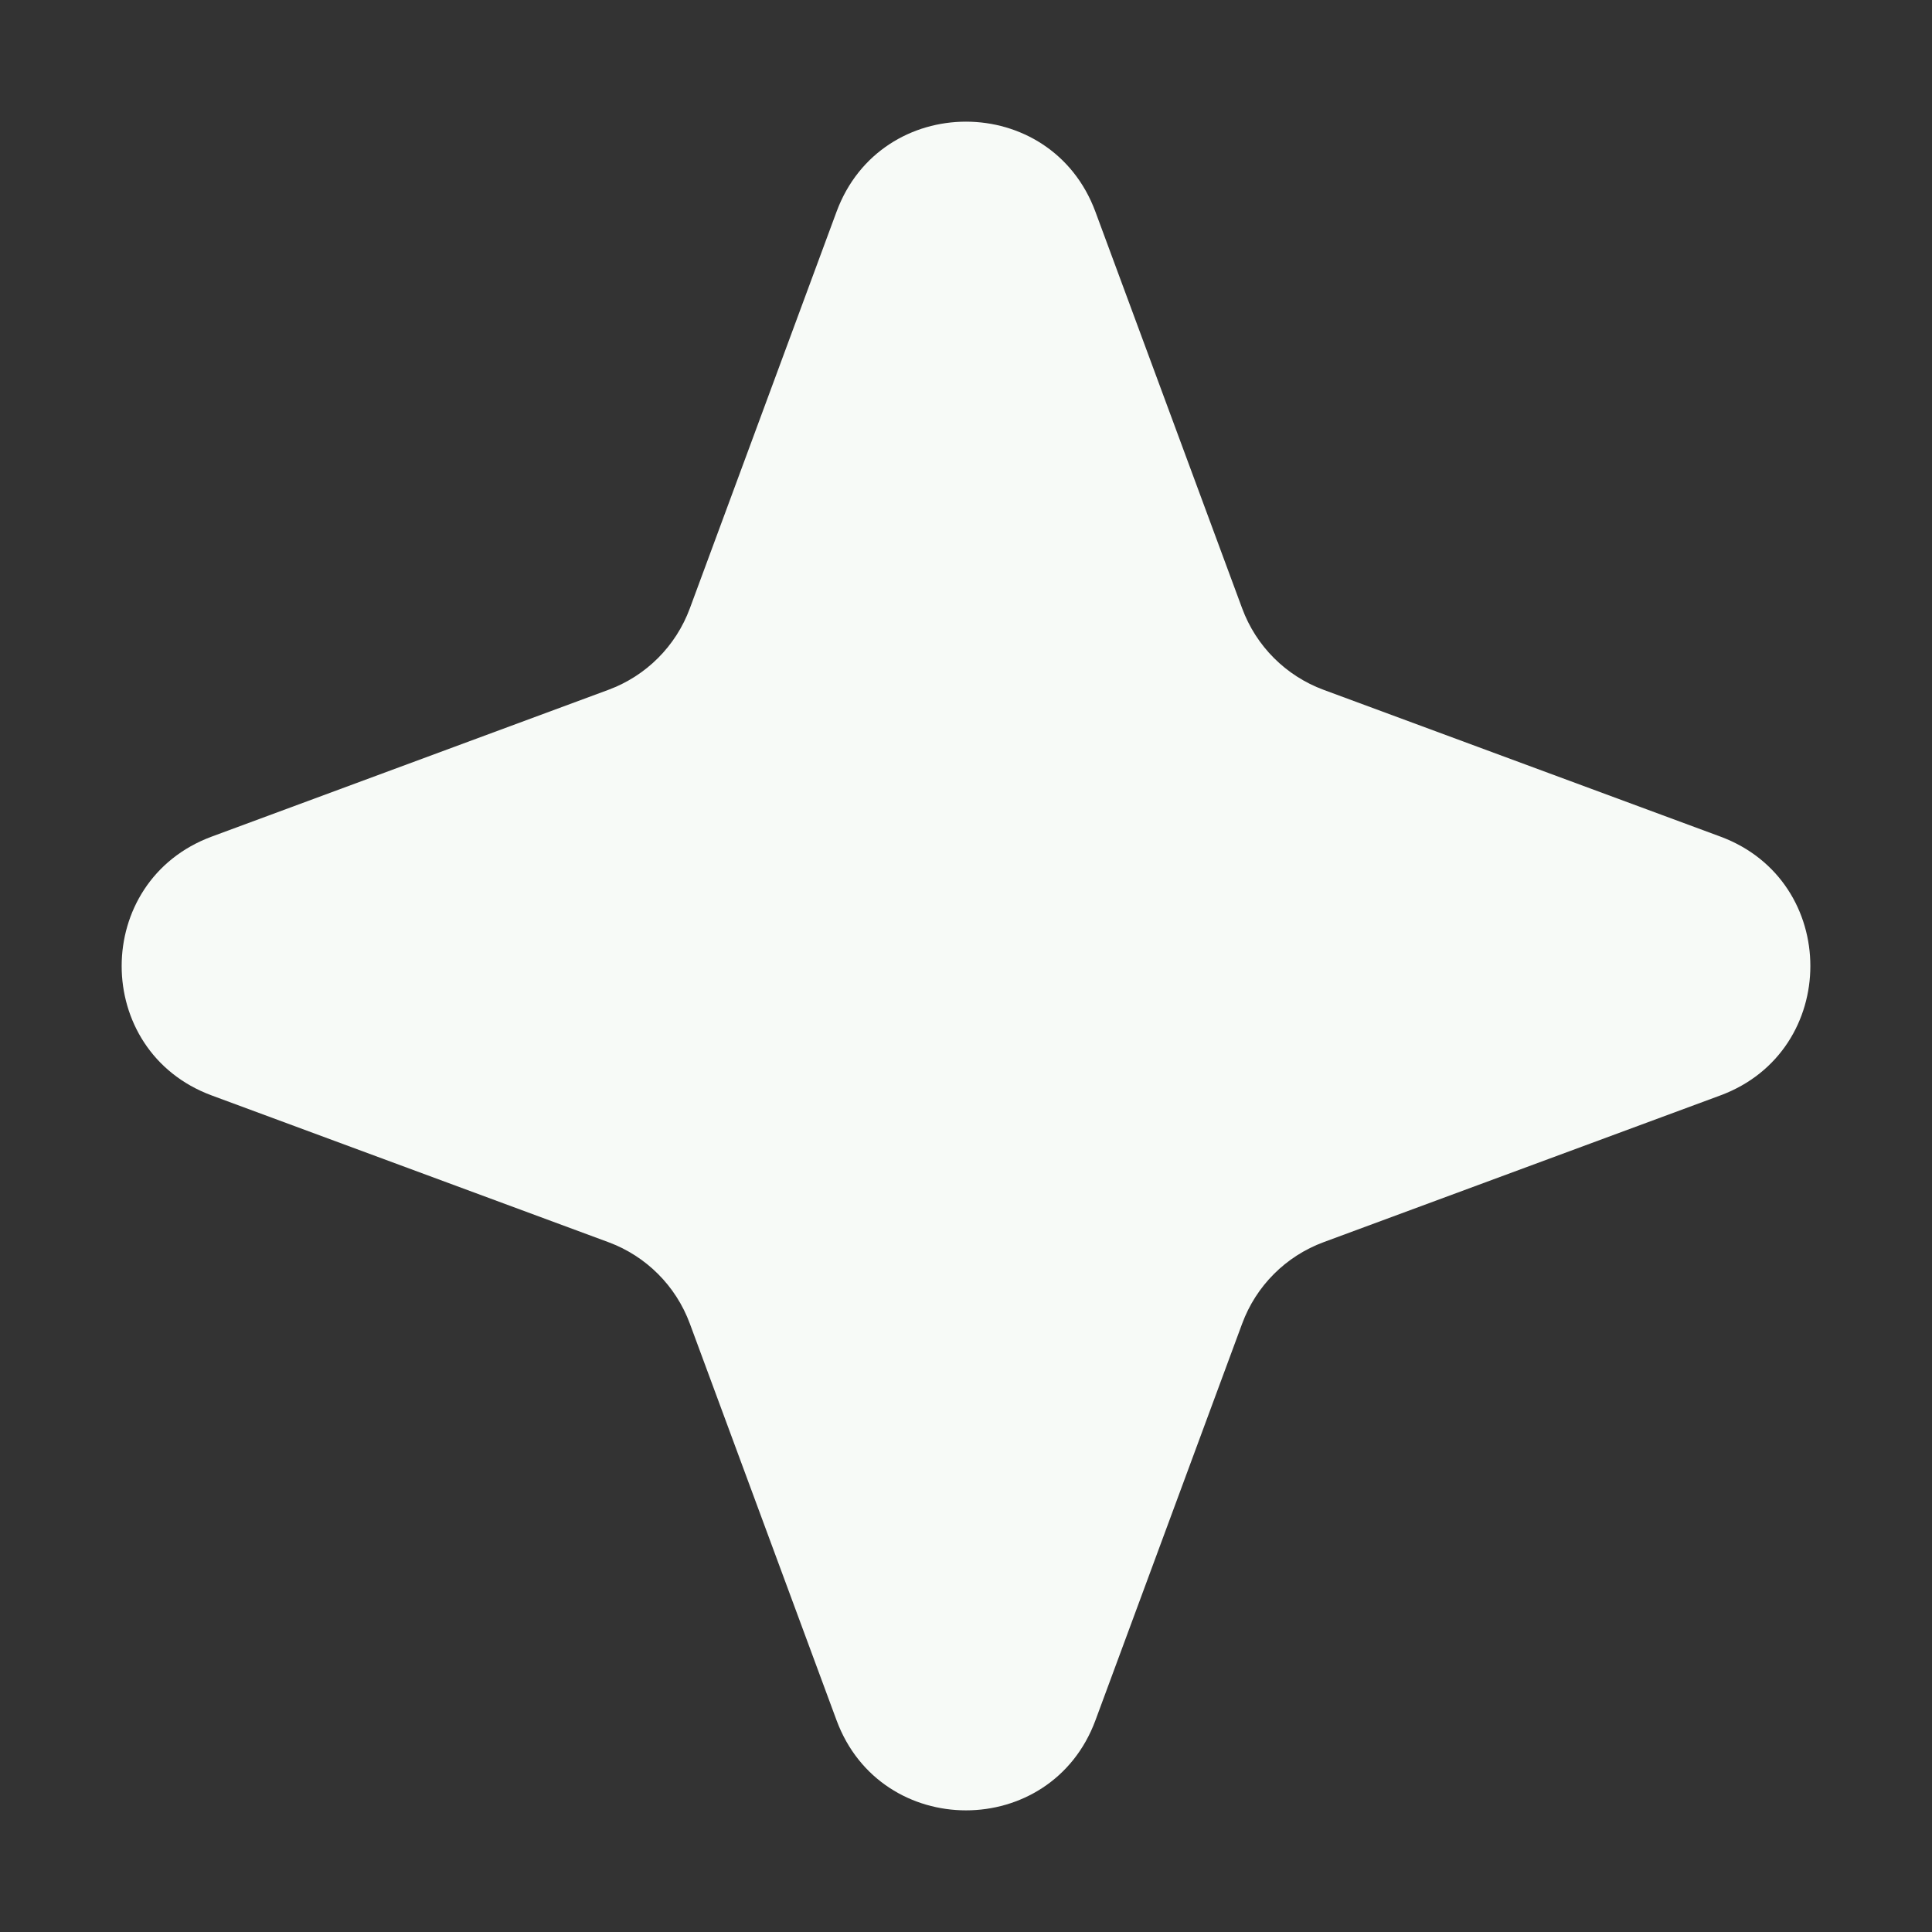 <svg width="14" height="14" viewBox="0 0 14 14" fill="none"
  xmlns="http://www.w3.org/2000/svg">
  <rect x="0" y="0" width="14" height="14" fill="#333333" stroke="none"/>
  <path d="M6.062 1.534C6.384 0.664 7.616 0.664 7.938 1.535L9.001 4.408C9.102 4.682 9.318 4.898 9.592 4.999L12.466 6.062C13.336 6.384 13.336 7.616 12.466 7.938L9.592 9.001C9.318 9.102 9.102 9.318 9.001 9.592L7.938 12.466C7.616 13.336 6.384 13.336 6.062 12.466L4.999 9.592C4.898 9.318 4.682 9.102 4.408 9.001L1.534 7.938C0.664 7.616 0.664 6.384 1.535 6.062L4.408 4.999C4.682 4.898 4.898 4.682 4.999 4.408L6.062 1.534Z" fill="#F7FAF7"/>
</svg>
